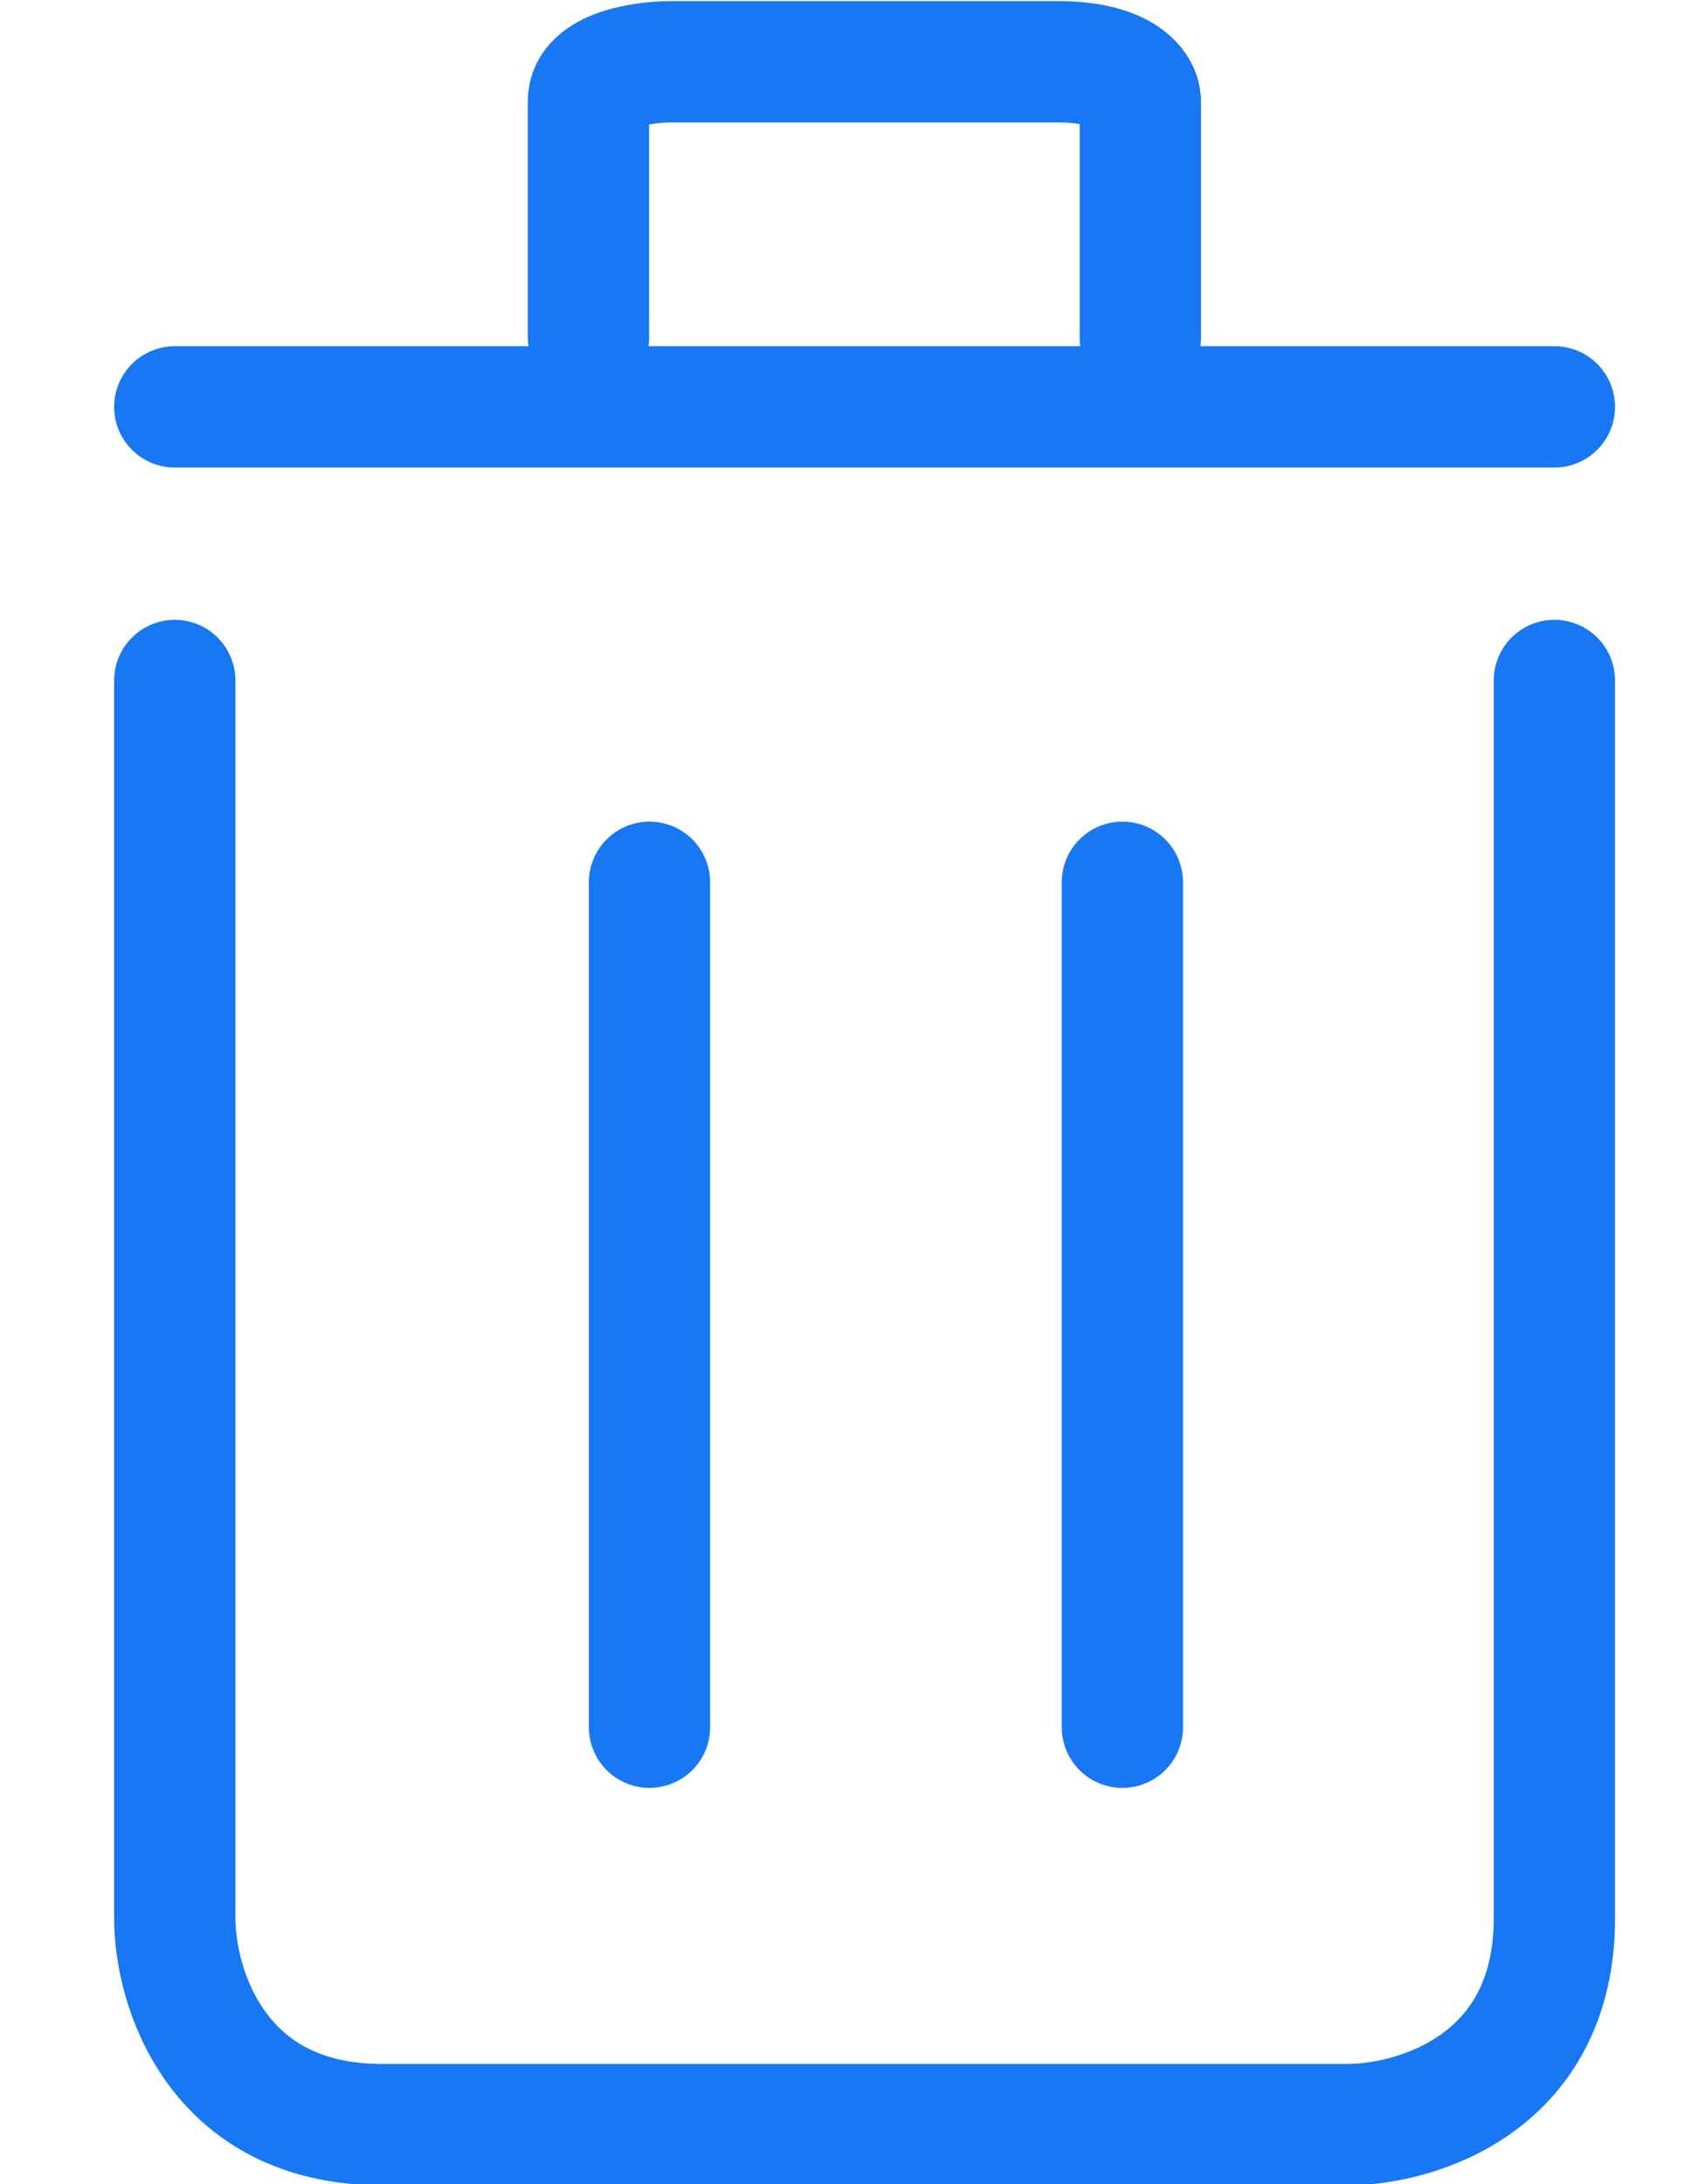 <svg width="14" height="18" viewBox="0 0 14 18" fill="none" xmlns="http://www.w3.org/2000/svg">
<path d="M1.441 3.353L12.816 3.353" stroke="#1877F2" stroke-linecap="round"/>
<path d="M1.441 5.608V15.809C1.441 16.375 1.783 17.509 3.148 17.509C4.513 17.509 9.025 17.509 11.11 17.509C11.679 17.509 12.816 17.169 12.816 15.809C12.816 14.449 12.816 8.442 12.816 5.608" stroke="#1877F2" stroke-linecap="round"/>
<path d="M9.402 2.784L9.402 0.834C9.402 0.726 9.266 0.509 8.72 0.509C8.174 0.509 6.369 0.509 5.535 0.509C5.307 0.509 4.852 0.574 4.852 0.834C4.852 1.094 4.852 2.243 4.852 2.784" stroke="#1877F2" stroke-linecap="round"/>
<line x1="5.355" y1="7.271" x2="5.355" y2="14.234" stroke="#1877F2" stroke-linecap="round"/>
<line x1="9.254" y1="7.271" x2="9.254" y2="14.234" stroke="#1877F2" stroke-linecap="round"/>
</svg>
